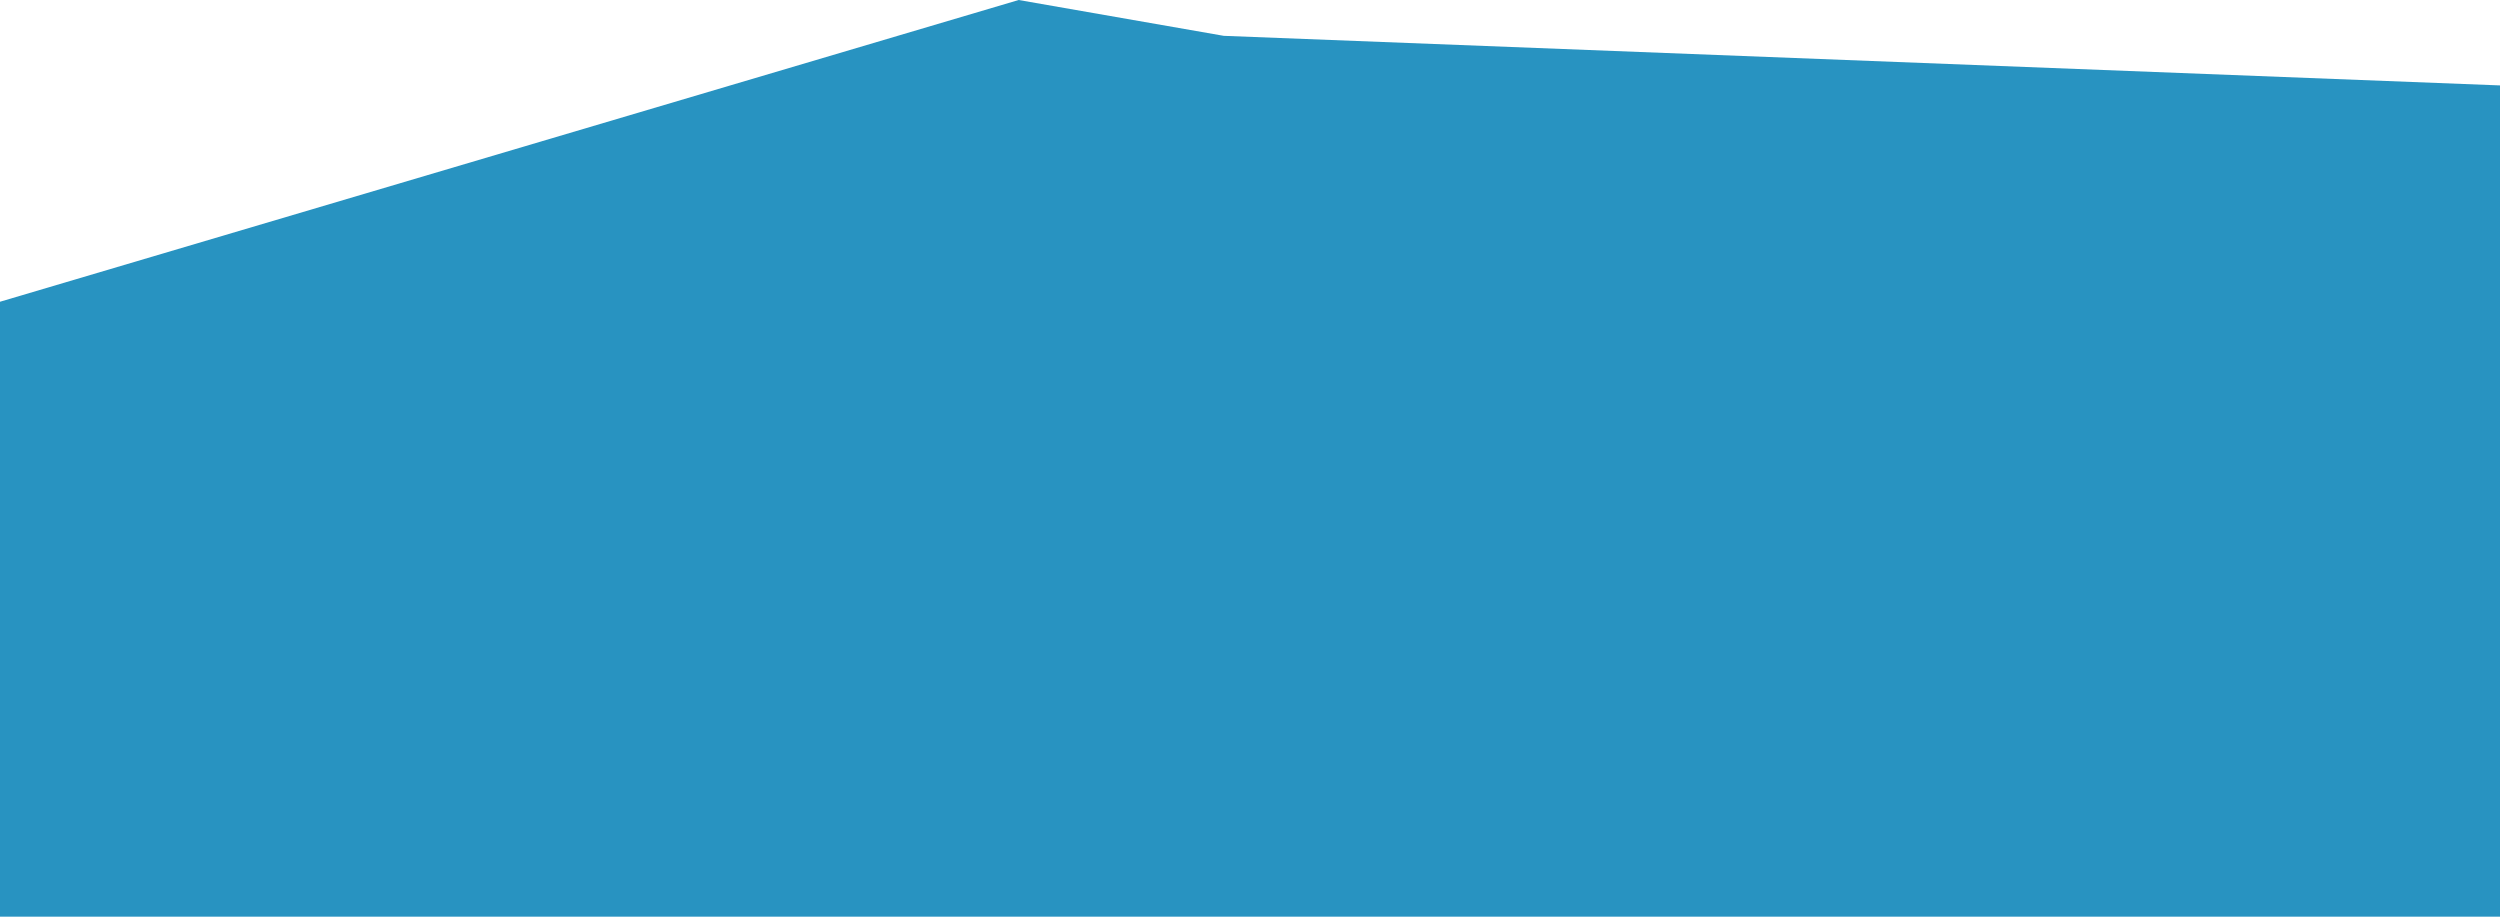 <?xml version="1.0" encoding="UTF-8"?> <!-- Generator: Adobe Illustrator 24.0.1, SVG Export Plug-In . SVG Version: 6.00 Build 0) --> <svg xmlns="http://www.w3.org/2000/svg" xmlns:xlink="http://www.w3.org/1999/xlink" version="1.1" id="Layer_1" x="0px" y="0px" viewBox="0 0 3000 1100" style="enable-background:new 0 0 3000 1100;" xml:space="preserve"> <style type="text/css"> .st0{fill-rule:evenodd;clip-rule:evenodd;fill:url(#SVGID_1_);} .st1{fill-rule:evenodd;clip-rule:evenodd;fill:#2893C1;} </style> <linearGradient id="SVGID_1_" gradientUnits="userSpaceOnUse" x1="-0.5" y1="550" x2="3000" y2="550"> <stop offset="0" style="stop-color:#2893C1"></stop> <stop offset="0.489" style="stop-color:#2893C1"></stop> <stop offset="1" style="stop-color:#2893C1"></stop> </linearGradient> <path class="st0" d="M0,362.1L1222.4,0l246.1,43L3000,102.5V1100H-0.5L0,362.1z"></path> <image style="overflow:visible;" width="1405" height="888" transform="matrix(1 0 0 1 -114.658 -929.129)"> </image> <rect x="1892.4" y="-659.4" class="st1" width="335.8" height="316.5"></rect> </svg> 